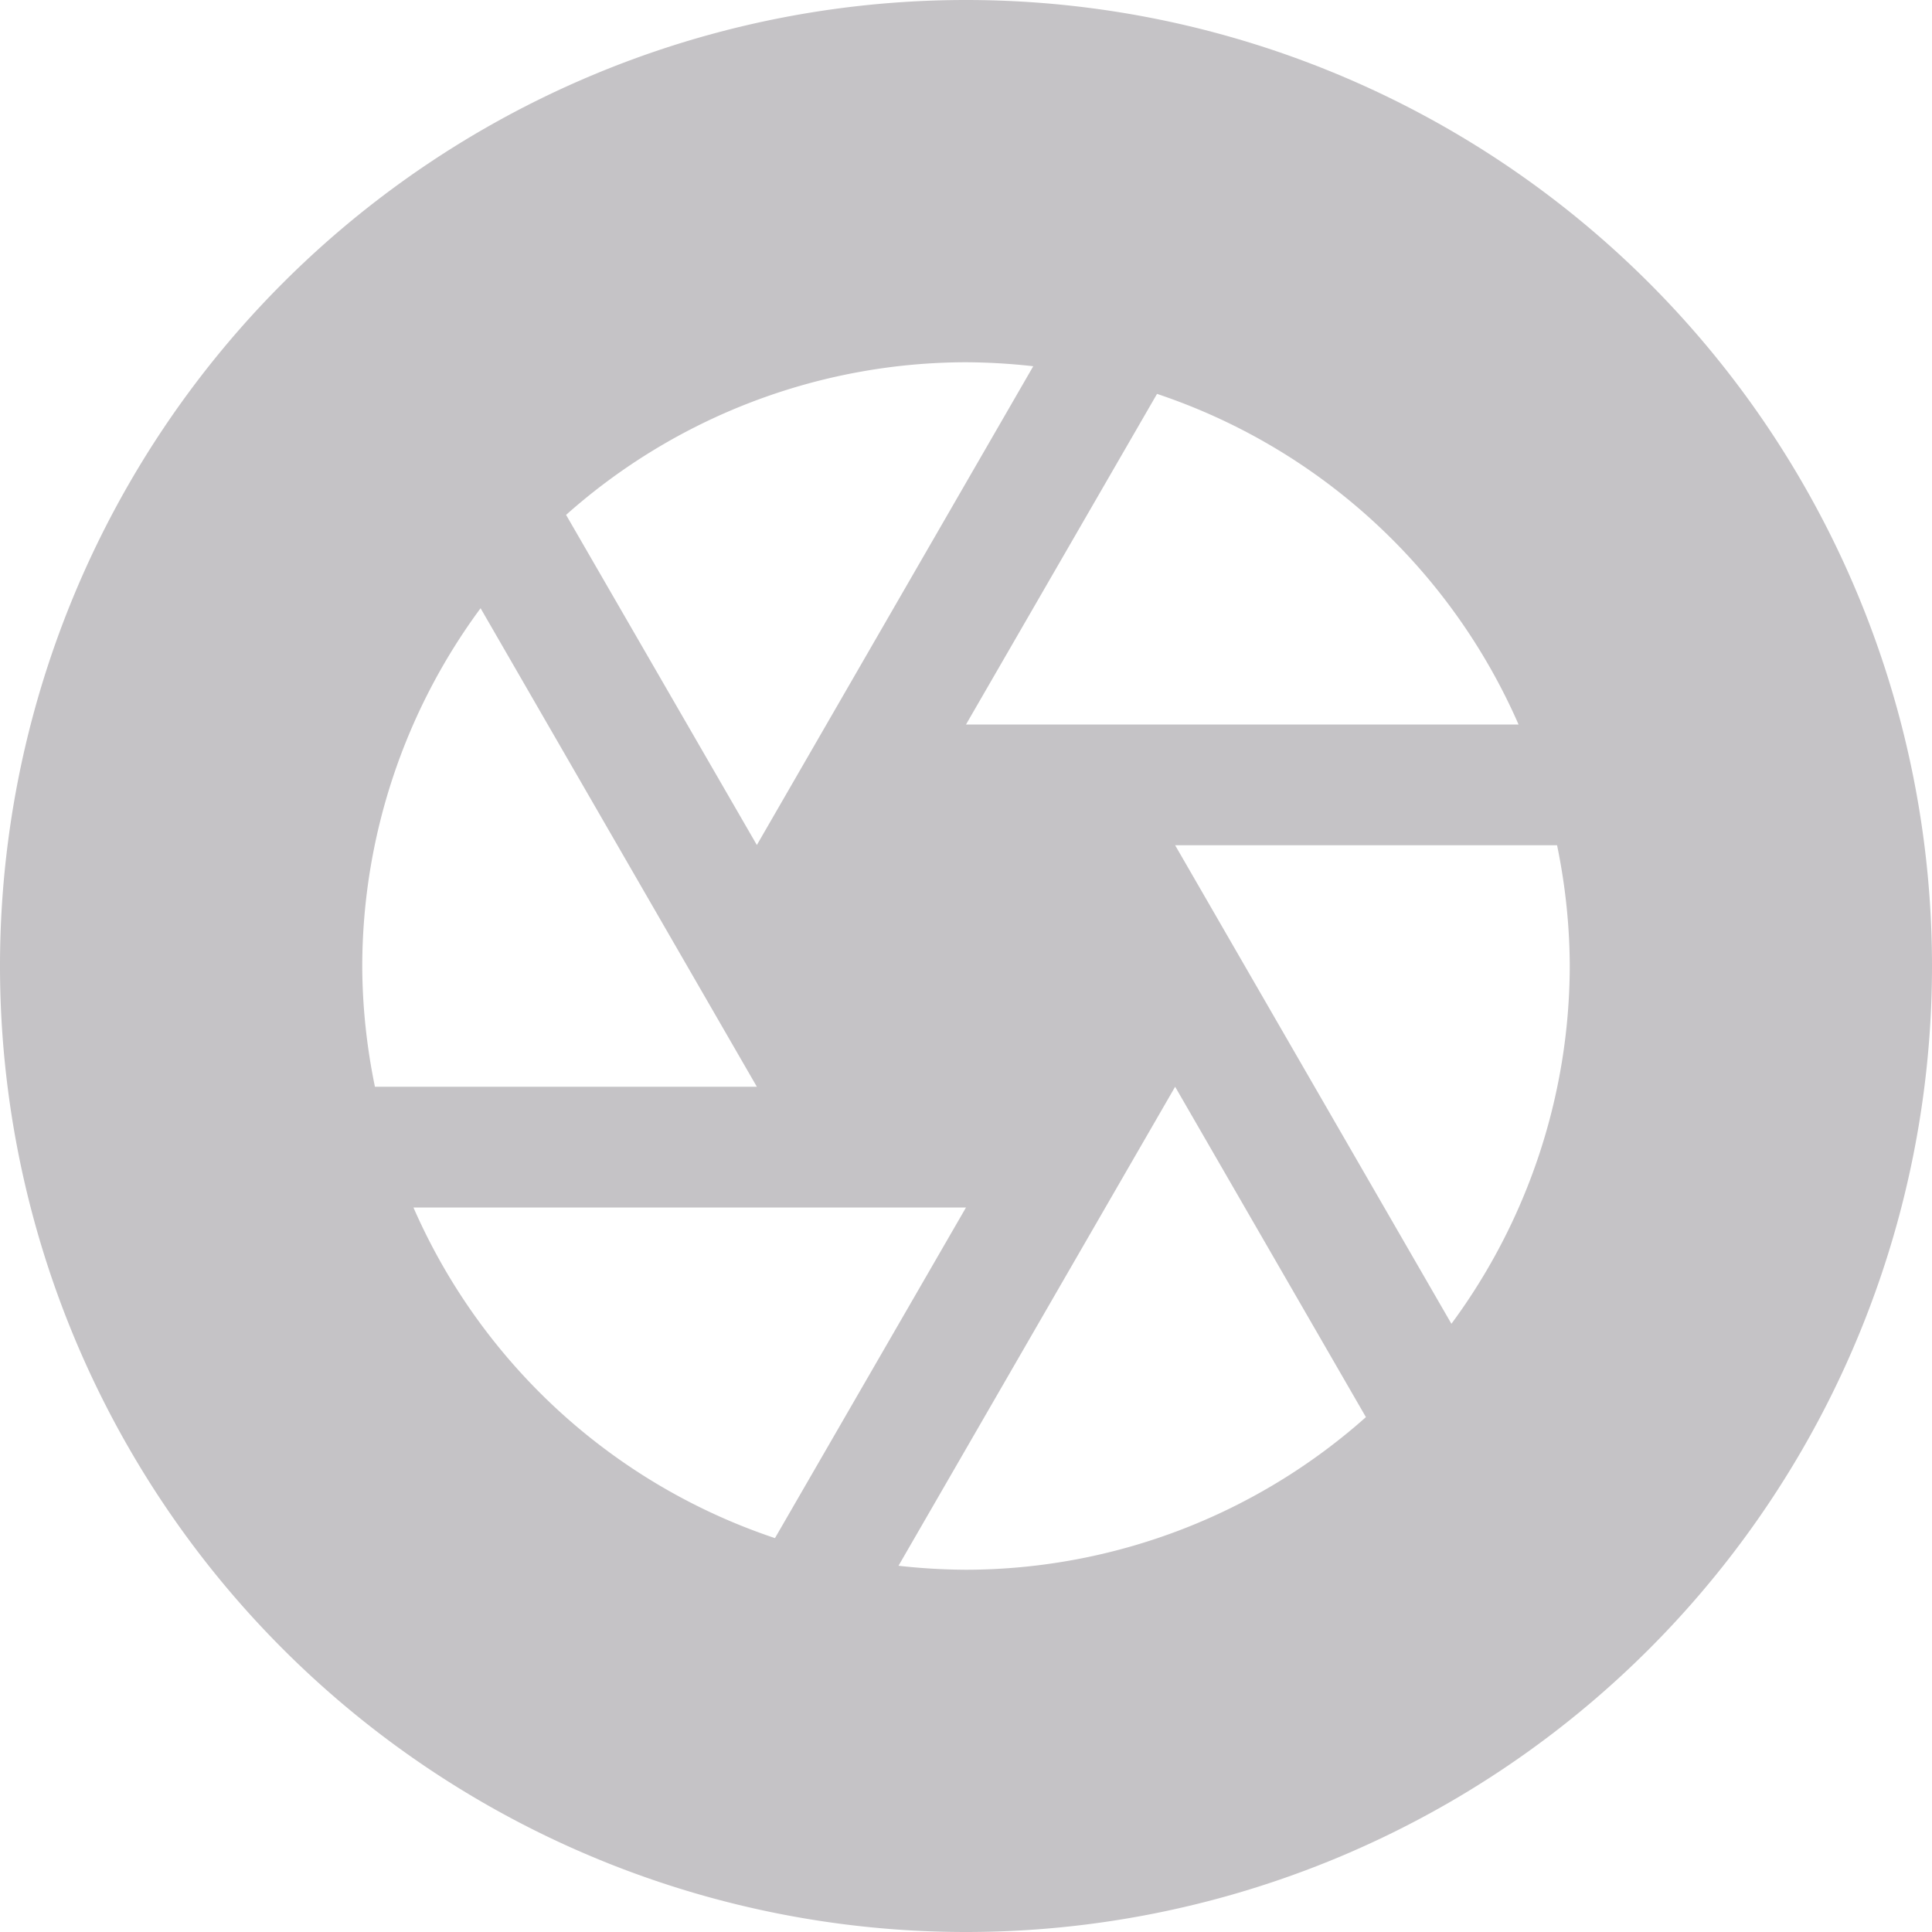 <svg xmlns="http://www.w3.org/2000/svg" width="16" height="16" version="1">
 <path style="fill:#c5c3c6" d="M 8 0 A 8 8 0 0 0 0 8 A 8 8 0 0 0 8 16 A 8 8 0 0 0 16 8 A 8 8 0 0 0 8 0 z M 8 3 C 8.186 3.001 8.372 3.012 8.557 3.033 L 6.268 6.998 L 4.688 4.264 C 5.6 3.452 6.779 3.002 8 3 z M 9.582 3.262 C 10.922 3.71 12.01 4.705 12.576 6 L 8 6 L 9.582 3.262 z M 3.98 5.037 L 6.268 9 L 3.105 9 C 3.037 8.671 3.001 8.336 3 8 C 3.002 6.933 3.346 5.895 3.98 5.037 z M 9.732 7 L 12.895 7 C 12.963 7.329 12.999 7.664 13 8 C 12.998 9.067 12.654 10.105 12.02 10.963 L 9.732 7 z M 9.732 9 L 11.312 11.736 C 10.4 12.548 9.221 12.998 8 13 C 7.813 12.999 7.627 12.988 7.441 12.967 L 9.732 9 z M 3.424 10 L 8 10 L 6.418 12.738 C 5.078 12.29 3.99 11.295 3.424 10 z"/>
</svg>
